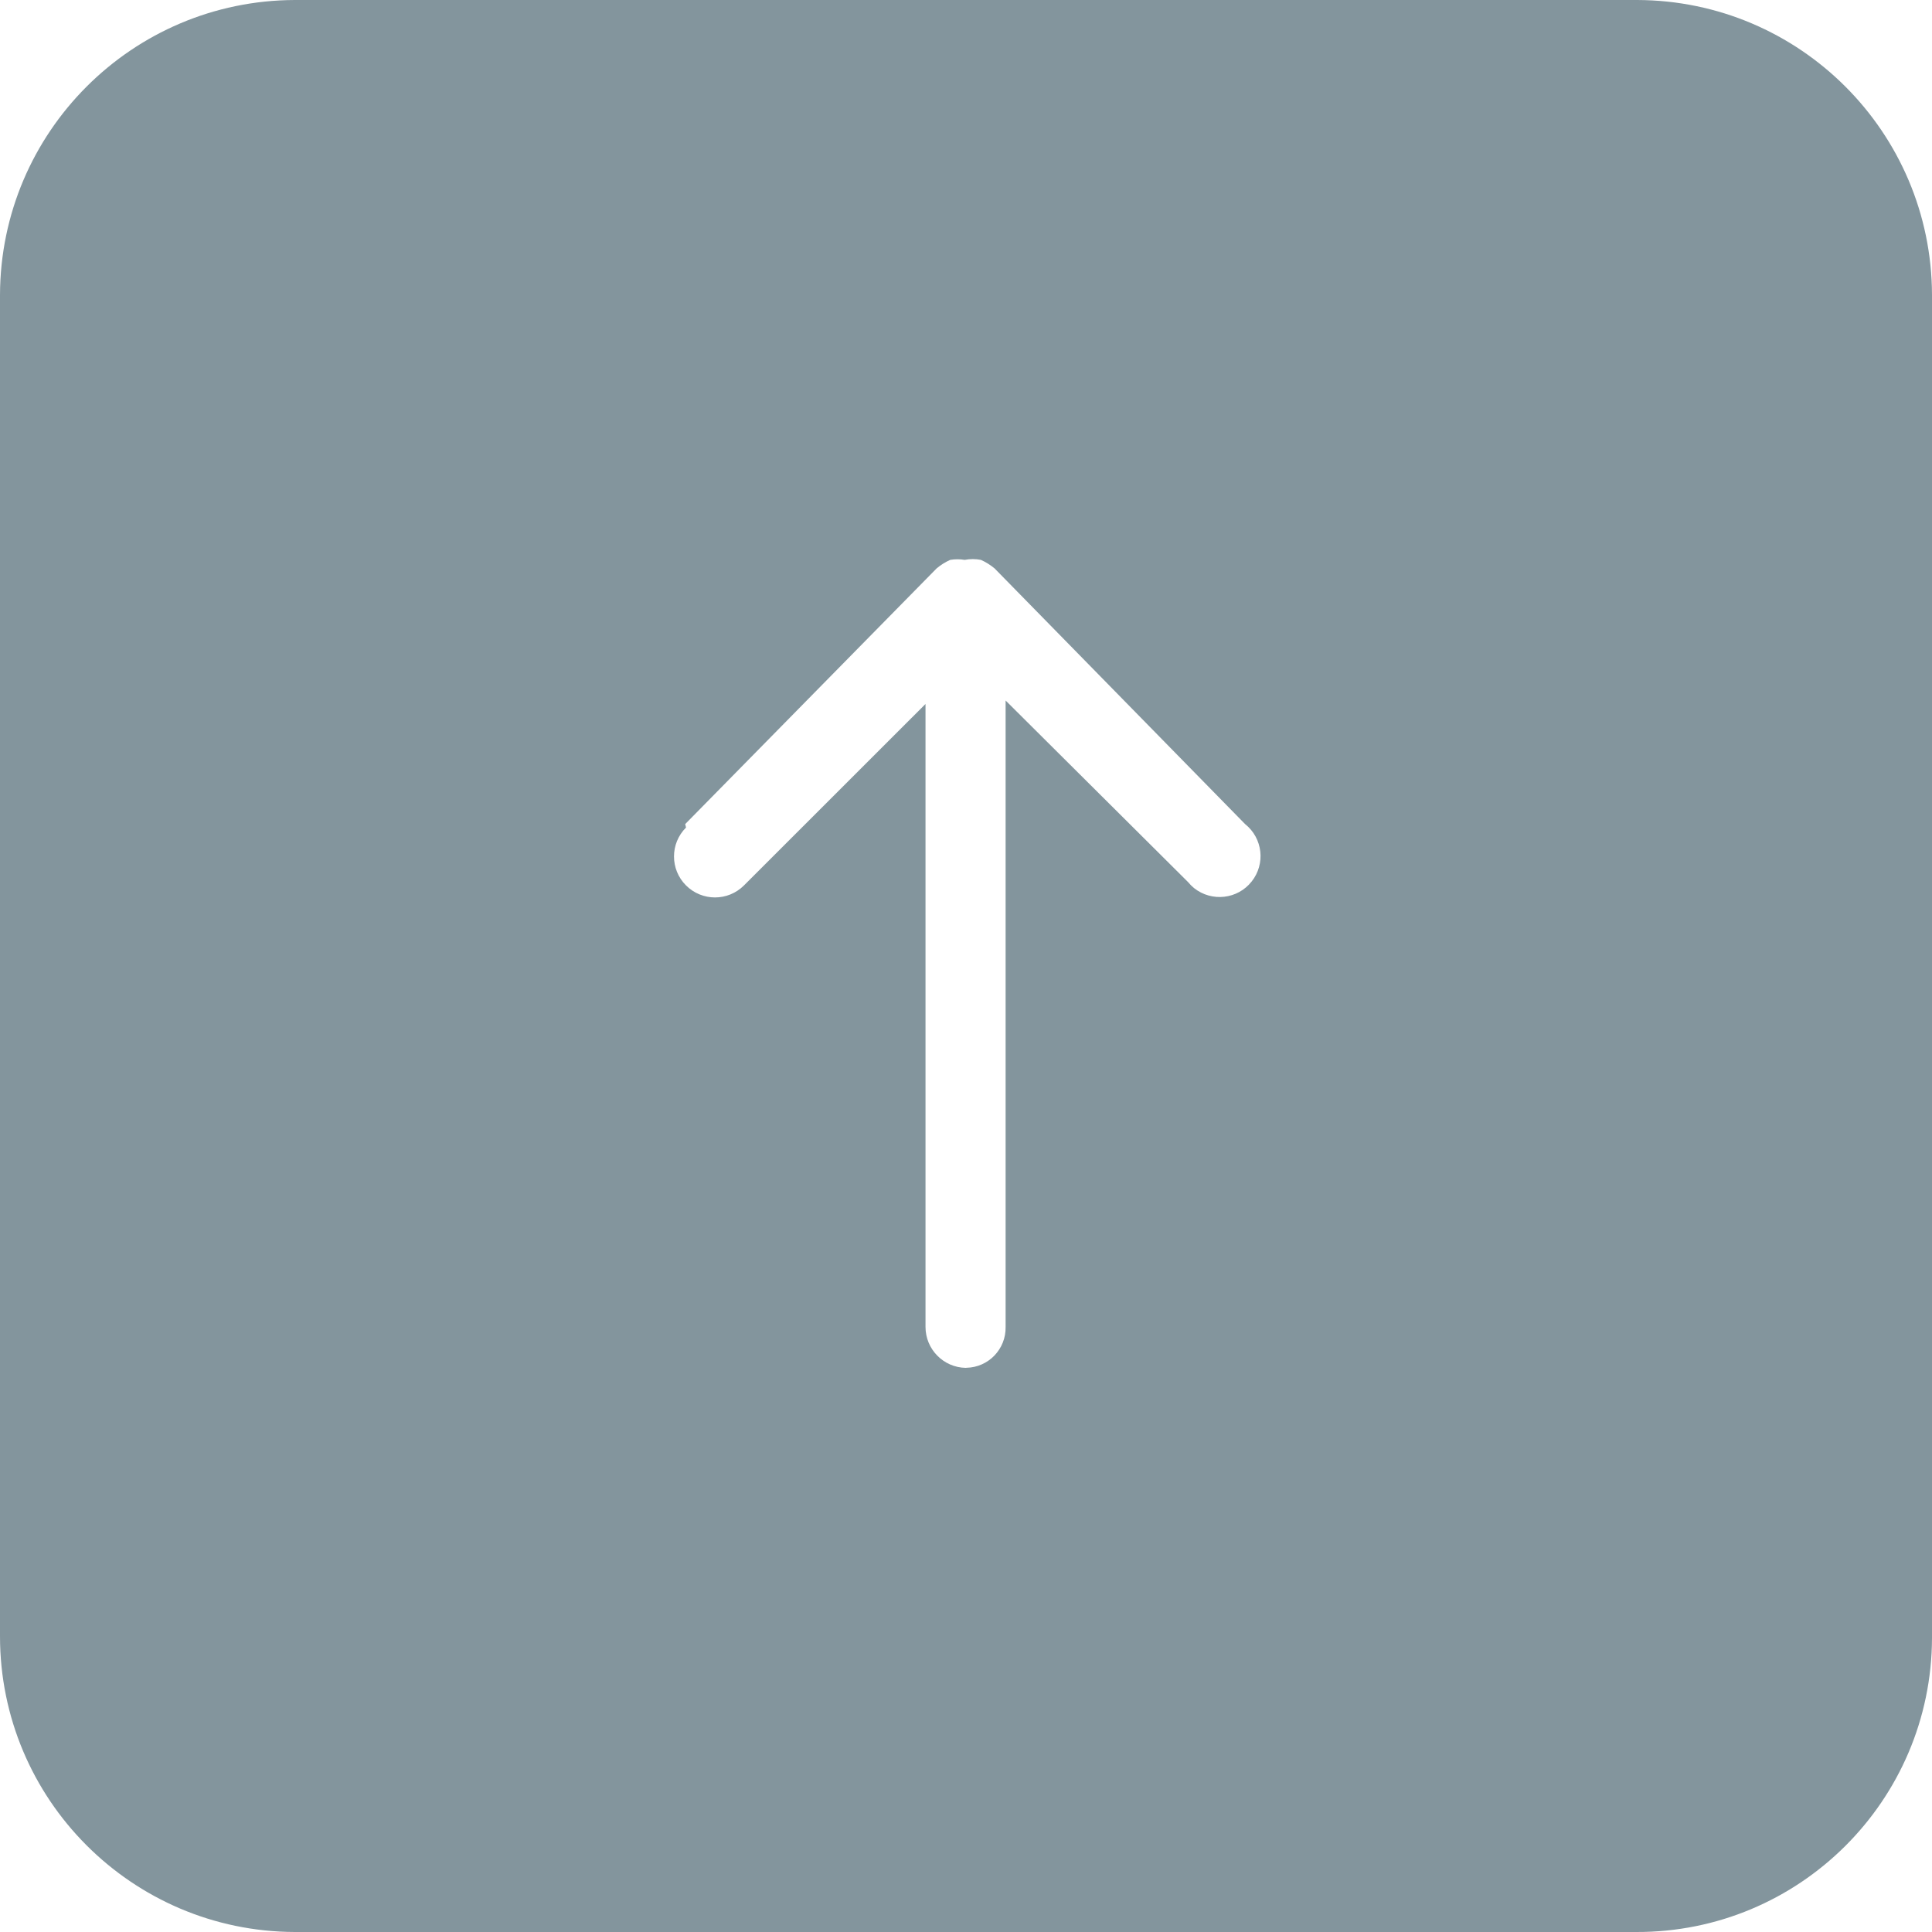 <svg width="24" height="24" viewBox="0 0 24 24" fill="none" xmlns="http://www.w3.org/2000/svg">
<path d="M3.663 24L20.326 24C22.349 24.006 23.994 22.371 24 20.348C24 20.34 24 20.333 24 20.326L24 3.663C23.994 1.642 22.358 0.006 20.337 -1.52588e-05L3.663 -1.52588e-05C1.642 0.006 0.006 1.642 4.95911e-05 3.663L4.95911e-05 20.326C0 22.351 1.638 23.994 3.663 24ZM8.512 10.237L11.635 7.061C11.686 7.018 11.743 6.982 11.804 6.955C11.864 6.945 11.925 6.945 11.984 6.955C12.05 6.942 12.119 6.942 12.185 6.955C12.246 6.982 12.303 7.018 12.355 7.061L15.467 10.237C15.687 10.412 15.723 10.732 15.548 10.951C15.374 11.171 15.054 11.207 14.834 11.033C14.806 11.01 14.781 10.985 14.758 10.957L12.492 8.702V16.483C12.498 16.758 12.28 16.986 12.005 16.991C12.002 16.992 11.998 16.992 11.995 16.992C11.718 16.986 11.497 16.76 11.497 16.483V8.745L9.242 10.999C9.043 11.198 8.721 11.198 8.522 10.999C8.323 10.801 8.323 10.478 8.522 10.28L8.512 10.237Z" fill="#83959D"/>
</svg>

